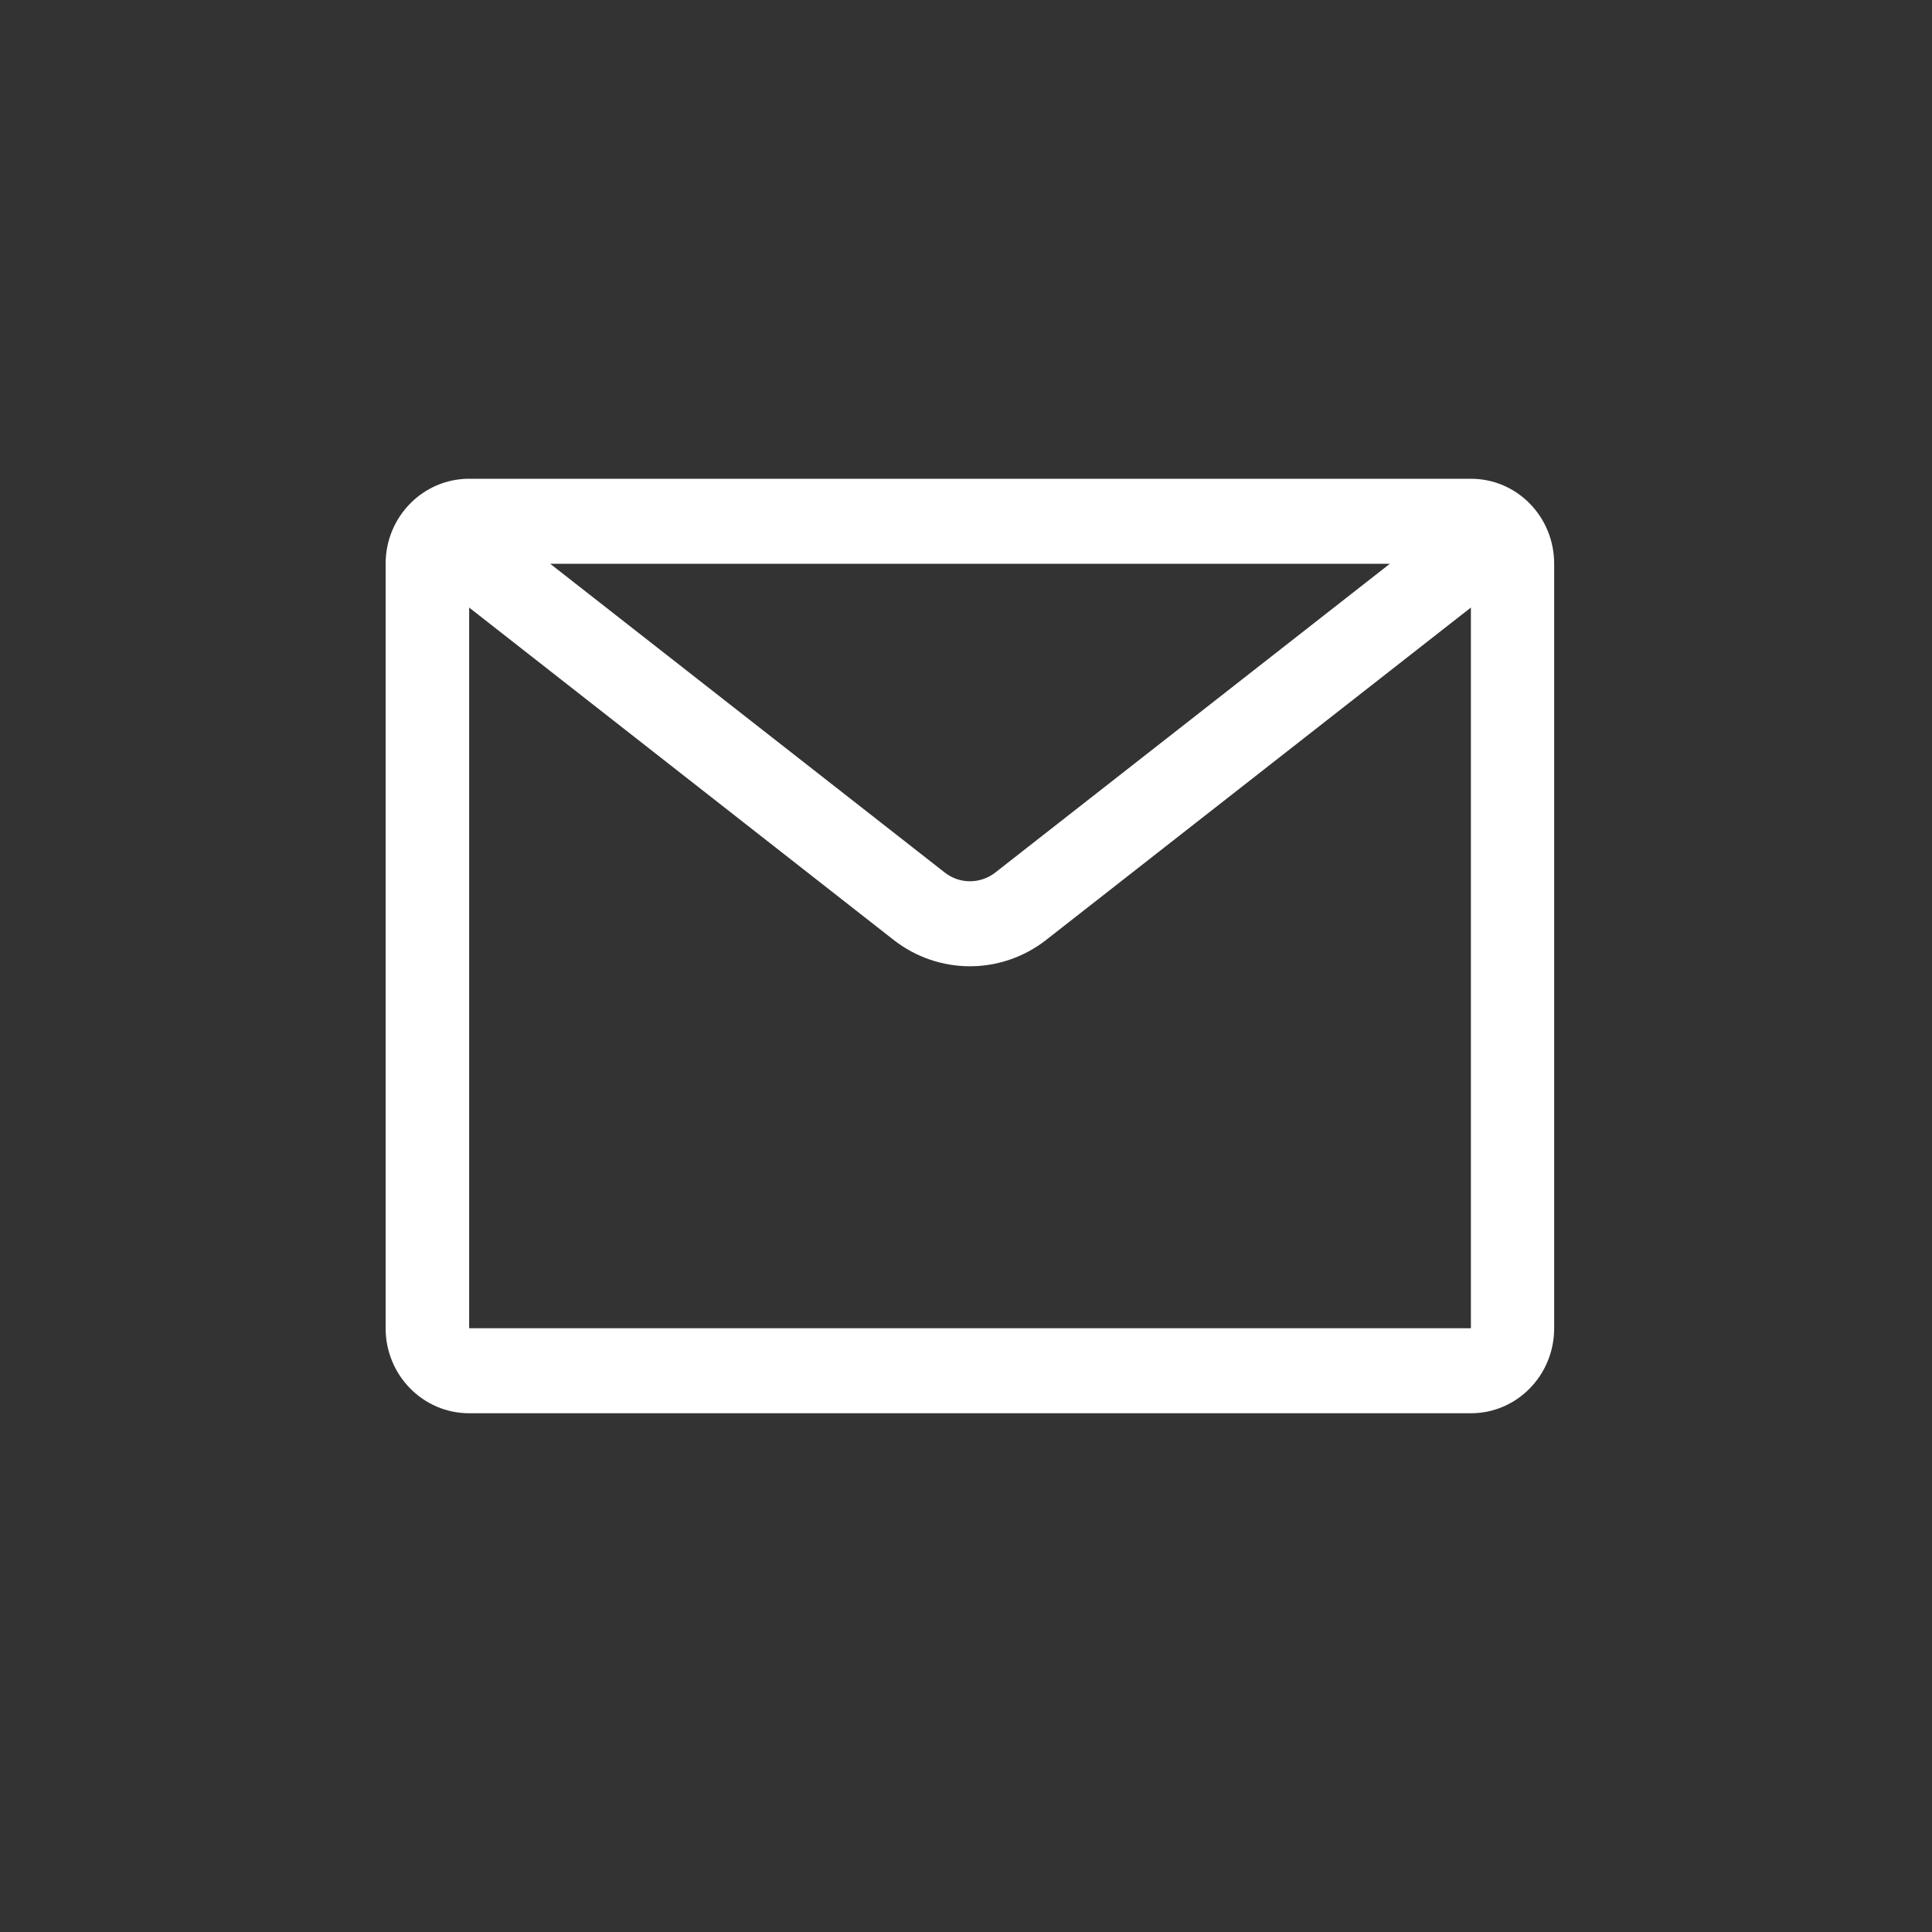 <svg xmlns="http://www.w3.org/2000/svg" xmlns:xlink="http://www.w3.org/1999/xlink" width="40" zoomAndPan="magnify" viewBox="0 0 30 30" height="40" preserveAspectRatio="xMidYMid meet" version="1.0"><rect x="0" y="0" width="30" height="30" fill="#333333" stroke="none"/><defs><clipPath id="344fbe74a6"><path d="M 5.988 7.43 L 24.133 7.43 L 24.133 21.949 L 5.988 21.949 Z M 5.988 7.43 " clip-rule="nonzero"/></clipPath></defs><g clip-path="url(#344fbe74a6)"><path fill="#ffffff" d="M 21.582 8.754 L 8.543 8.754 L 14.668 13.547 C 14.898 13.73 15.223 13.73 15.457 13.547 Z M 7.285 9.434 L 7.285 20.625 L 22.84 20.625 L 22.84 9.434 L 16.246 14.594 C 15.547 15.141 14.574 15.141 13.875 14.594 Z M 5.988 8.754 C 5.988 8.023 6.57 7.434 7.285 7.434 L 22.84 7.434 C 23.555 7.434 24.133 8.023 24.133 8.754 L 24.133 20.625 C 24.133 21.355 23.555 21.945 22.84 21.945 L 7.285 21.945 C 6.57 21.945 5.988 21.355 5.988 20.625 Z M 5.988 8.754 " fill-opacity="1" fill-rule="evenodd"/></g></svg>